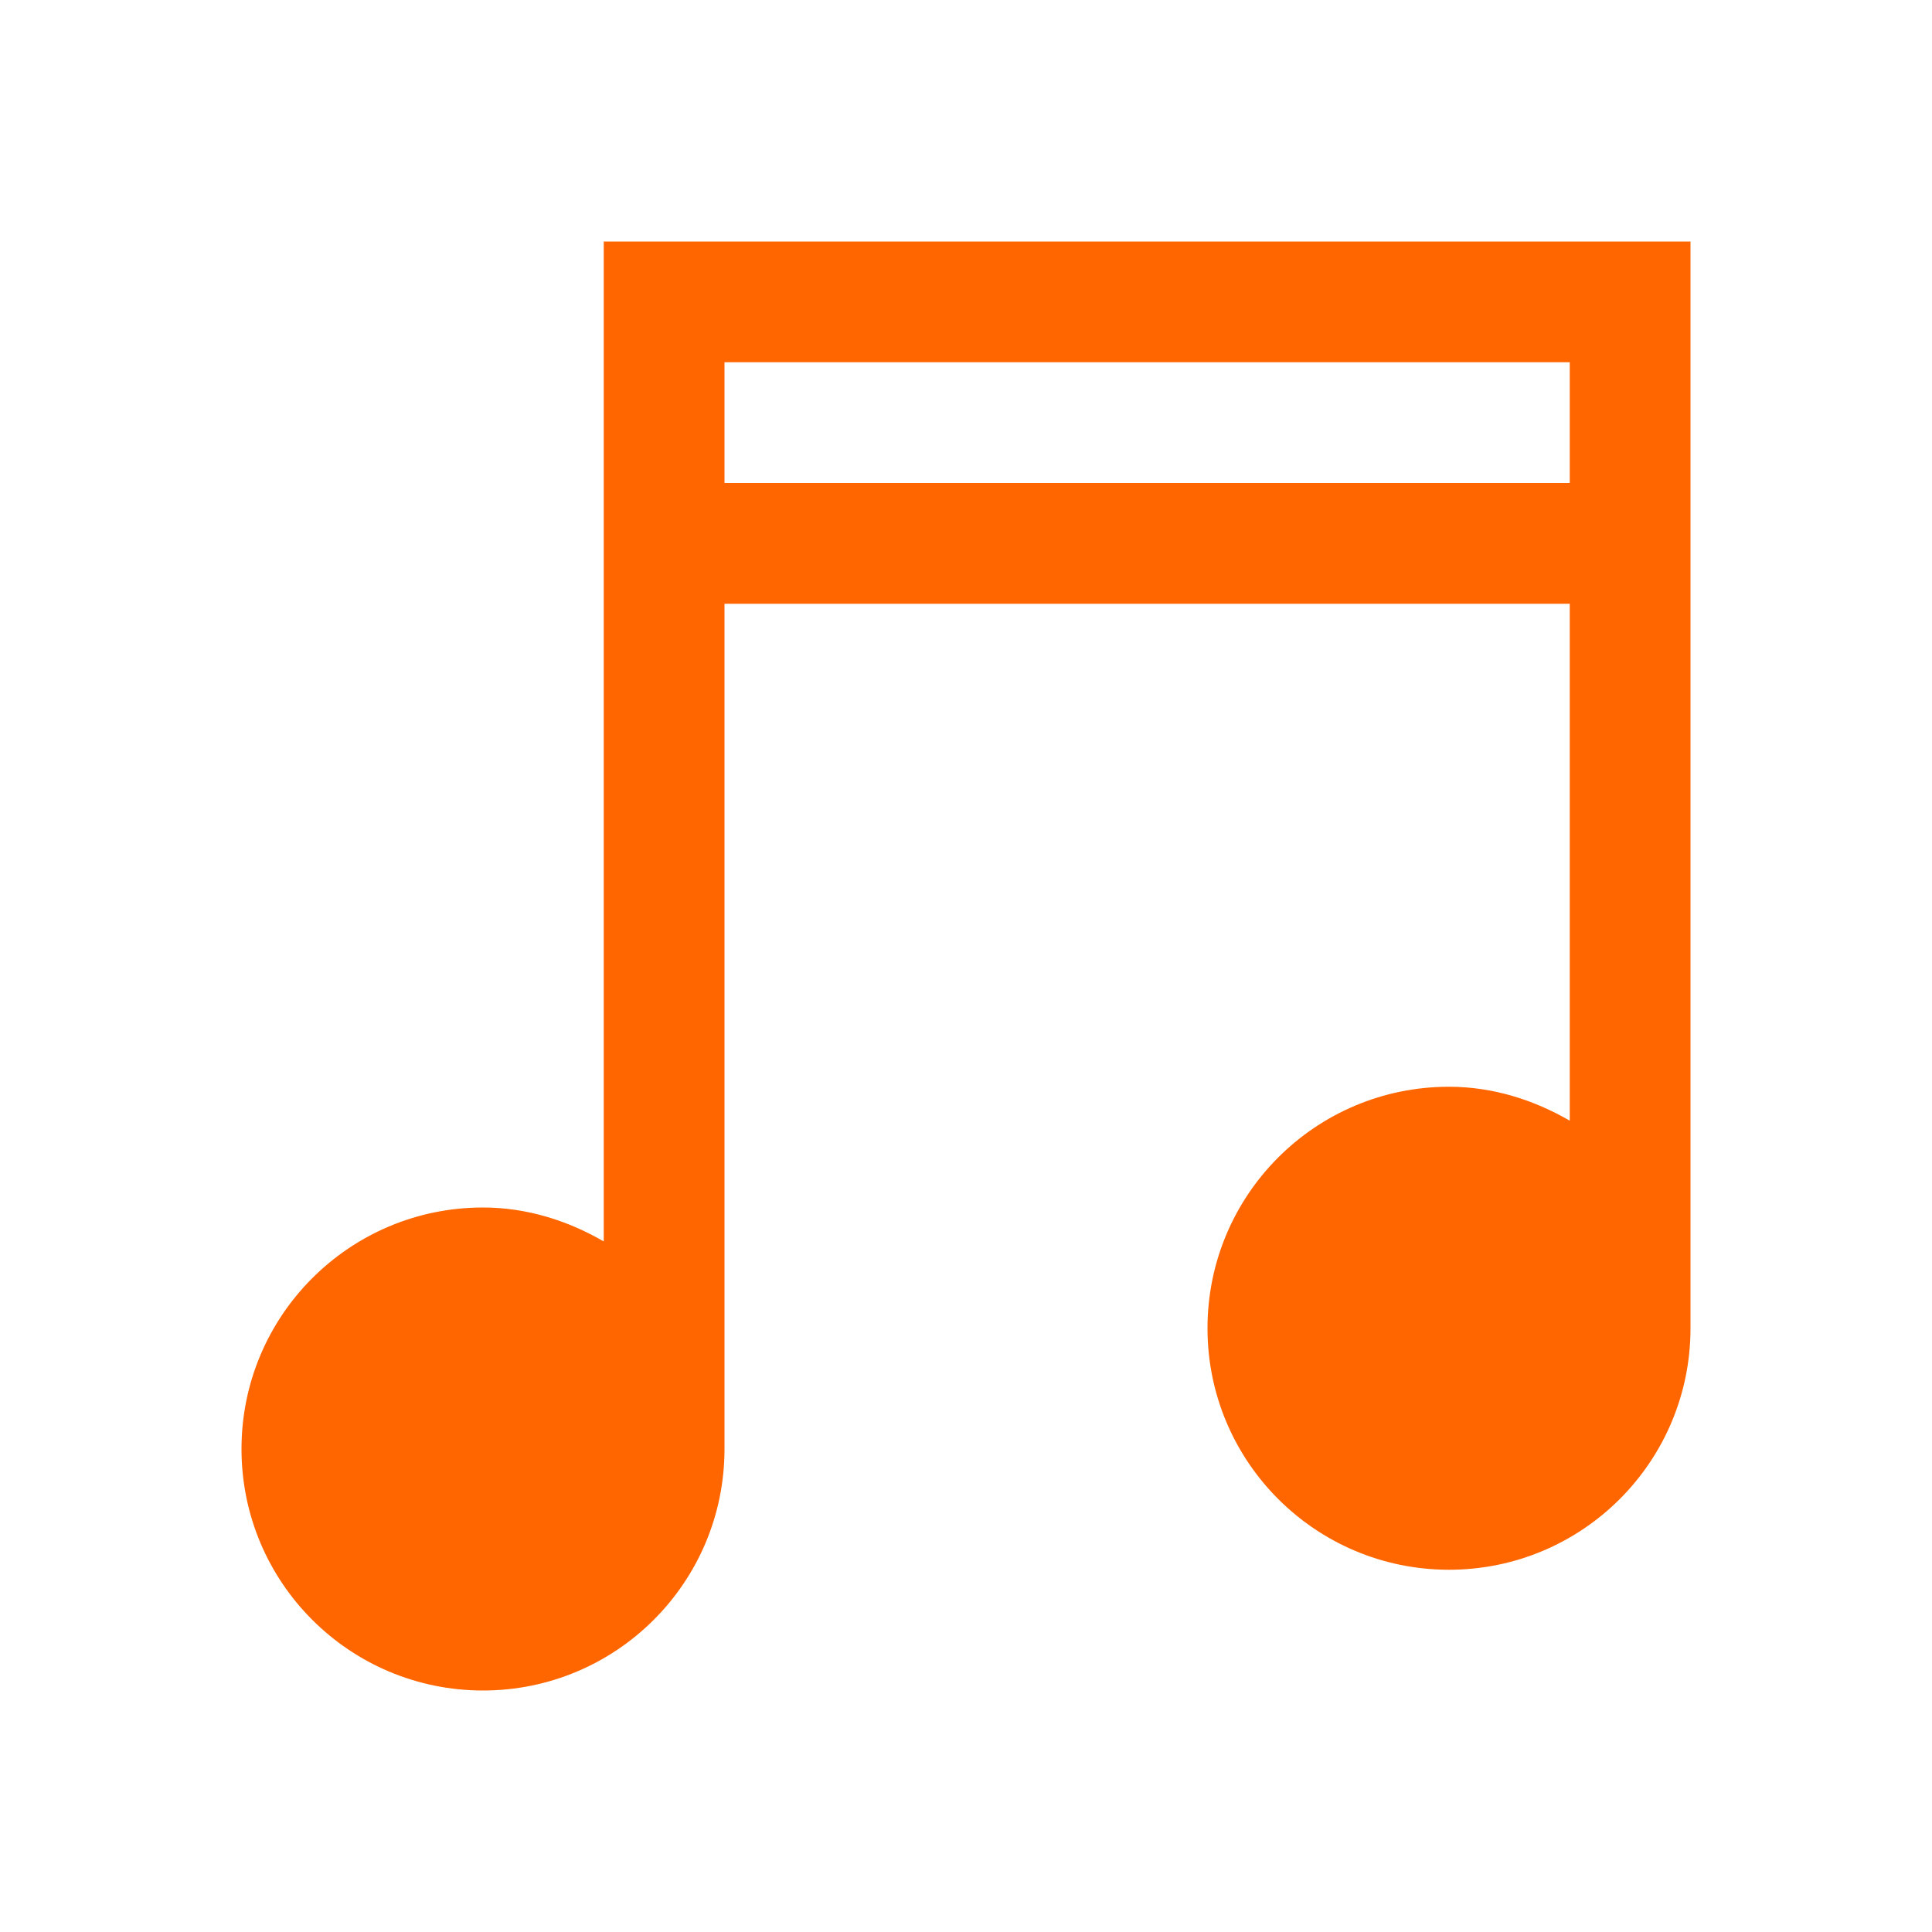 <svg xmlns="http://www.w3.org/2000/svg" viewBox="0 0 16 16">
  <defs id="defs3051">
    <style type="text/css" id="current-color-scheme">
      .ColorScheme-Text {
        color:#232629;
      }
      </style>
  </defs>
 <path style="fill:#ff6600;fill-opacity:1;stroke:none" 
     d="M 5 2 L 5 3 L 5 10.281 C 4.705 10.11 4.365 10 4 10 C 2.895 10 2 10.895 2 12 C 2 13.105 2.895 14 4 14 C 5.105 14 6 13.105 6 12 L 6 5 L 13 5 L 13 9.281 C 12.705 9.11 12.365 9 12 9 C 10.895 9 10 9.895 10 11 C 10 12.105 10.895 13 12 13 C 13.105 13 14 12.105 14 11 L 14 3 L 14 2 L 5 2 z M 6 3 L 13 3 L 13 4 L 6 4 L 6 3 z "
     class="ColorScheme-Text"
     />
</svg>
